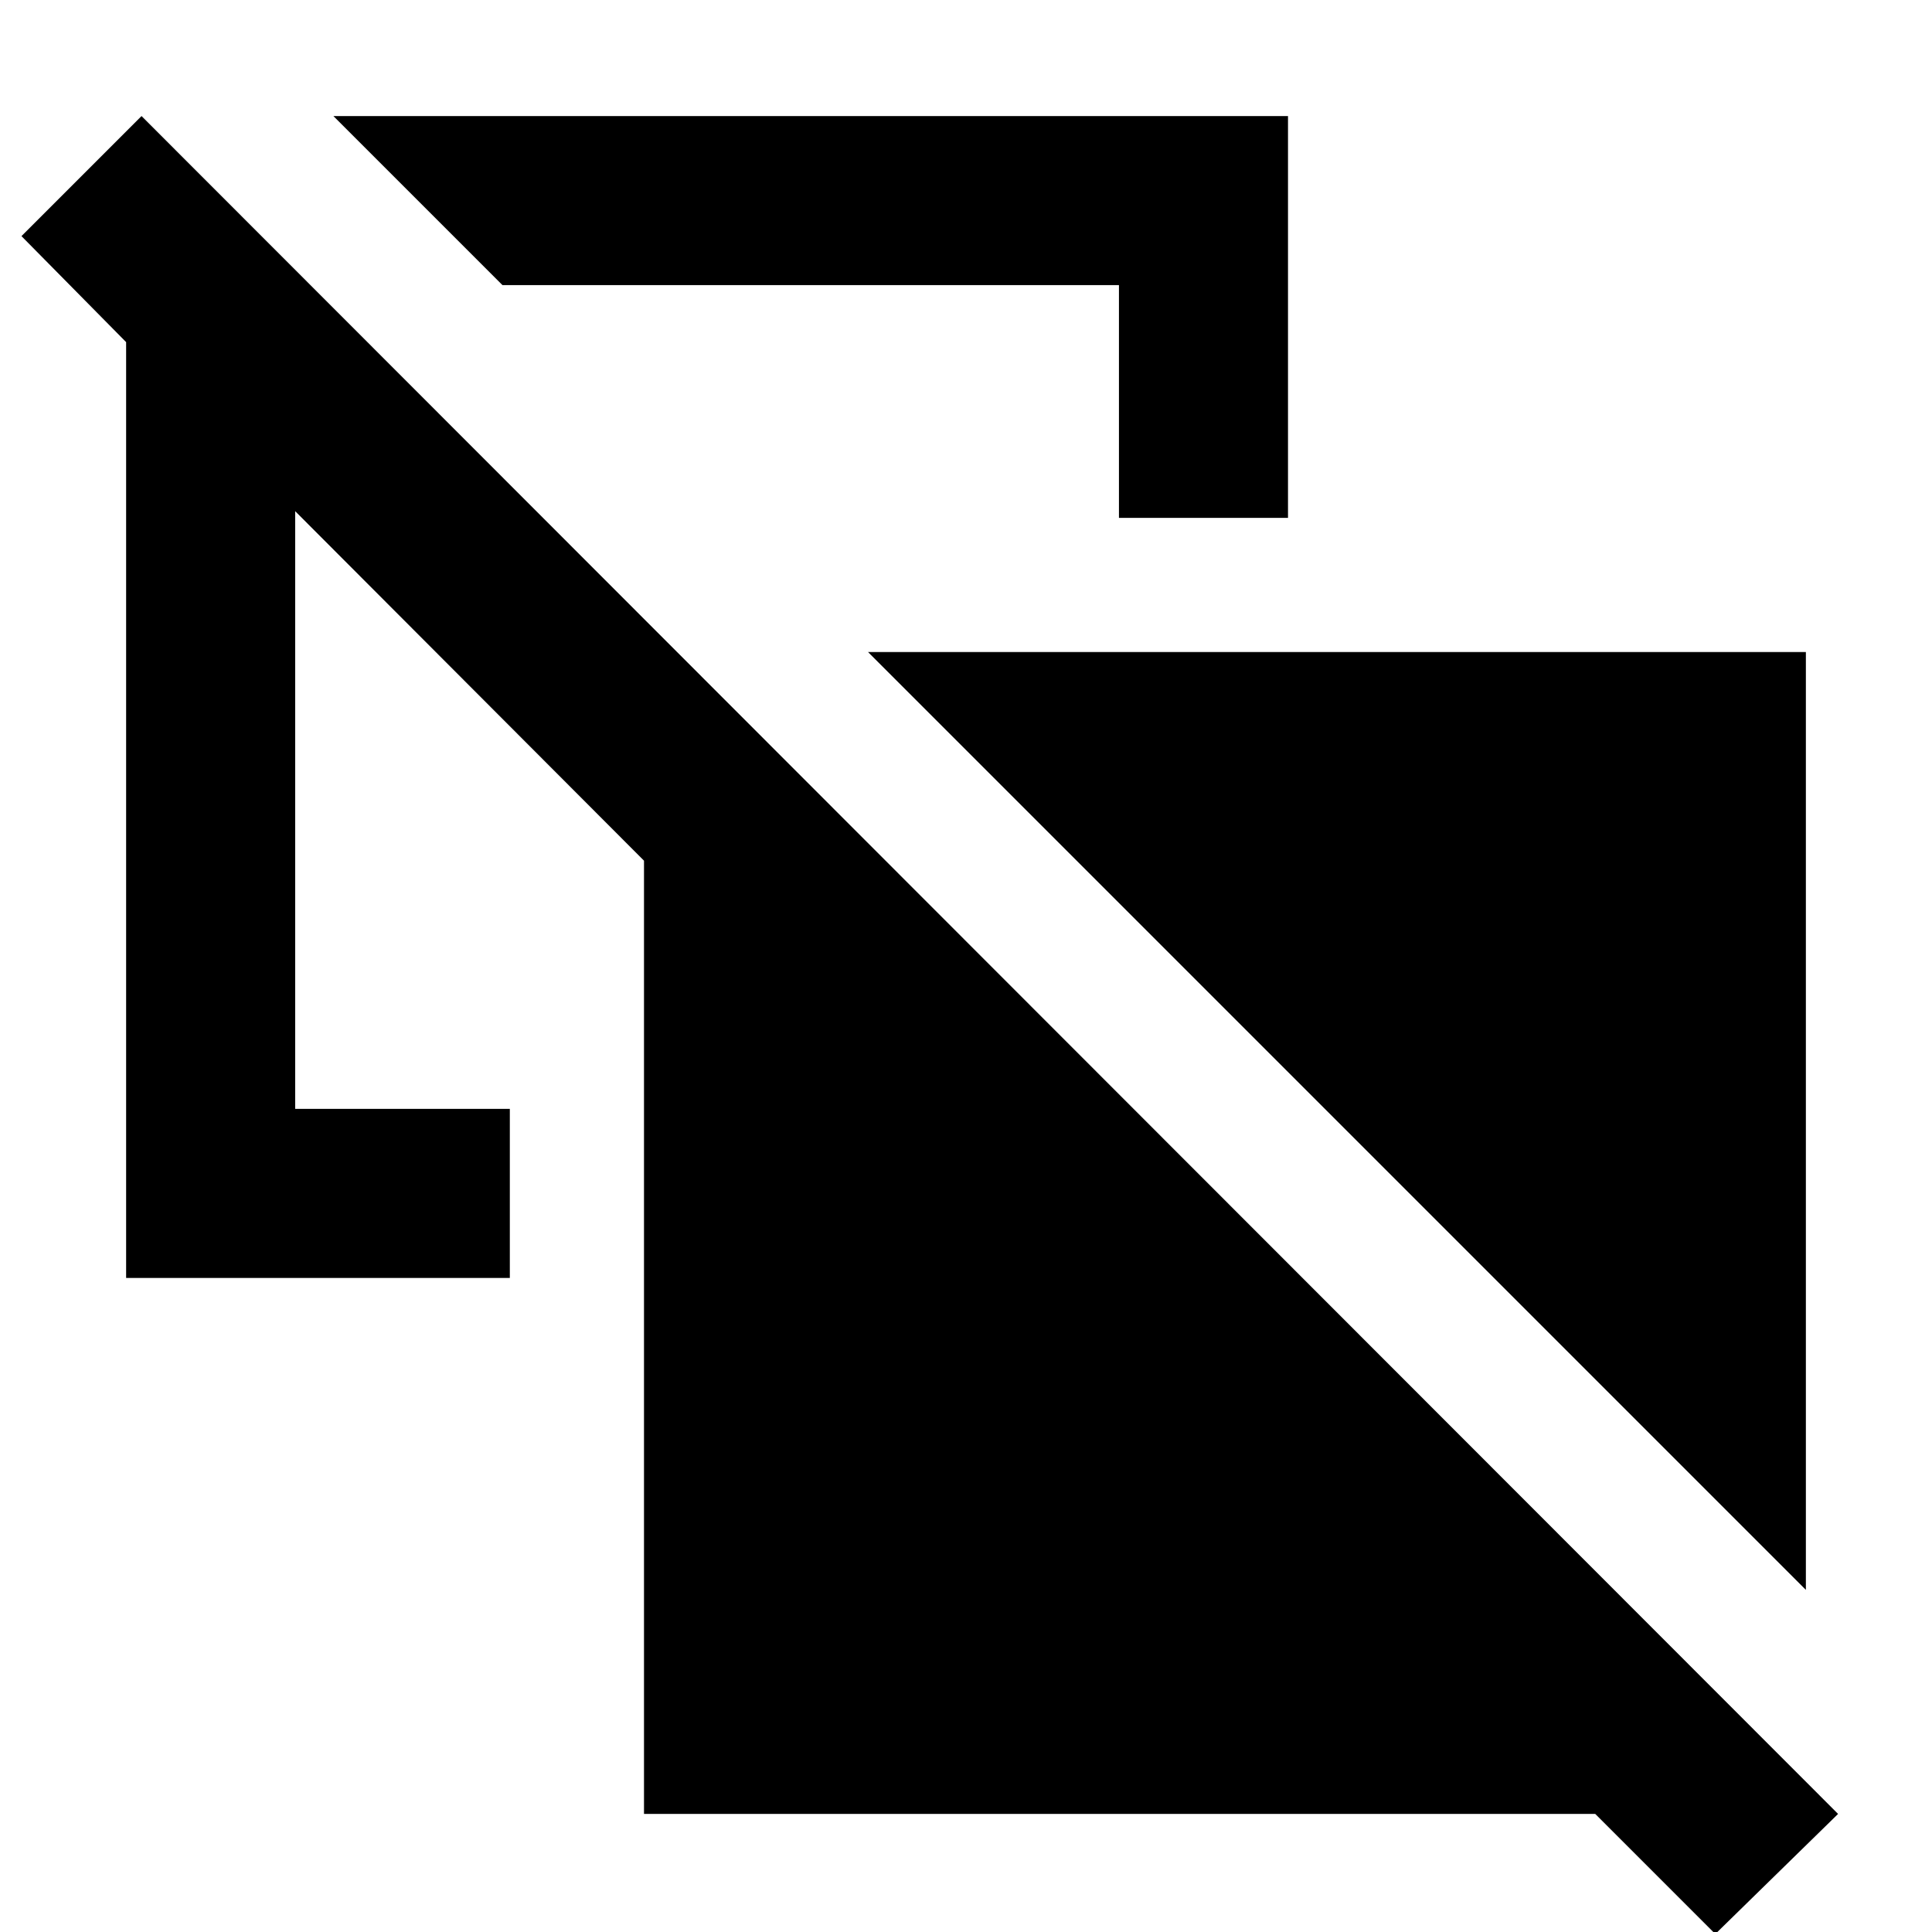<svg xmlns="http://www.w3.org/2000/svg" height="40" viewBox="0 -960 960 960" width="40"><path d="m897.33-170-466-466h466v466ZM556-702.67v-115.66H249.67l-84-84H640v199.66h-84ZM852.33 1l-59.66-59.67H320v-473.66L146.67-706v297h106.66v84H62.67v-465l-52-52.67 59.66-59.66 843 843.66-61 59.67Z"/></svg>